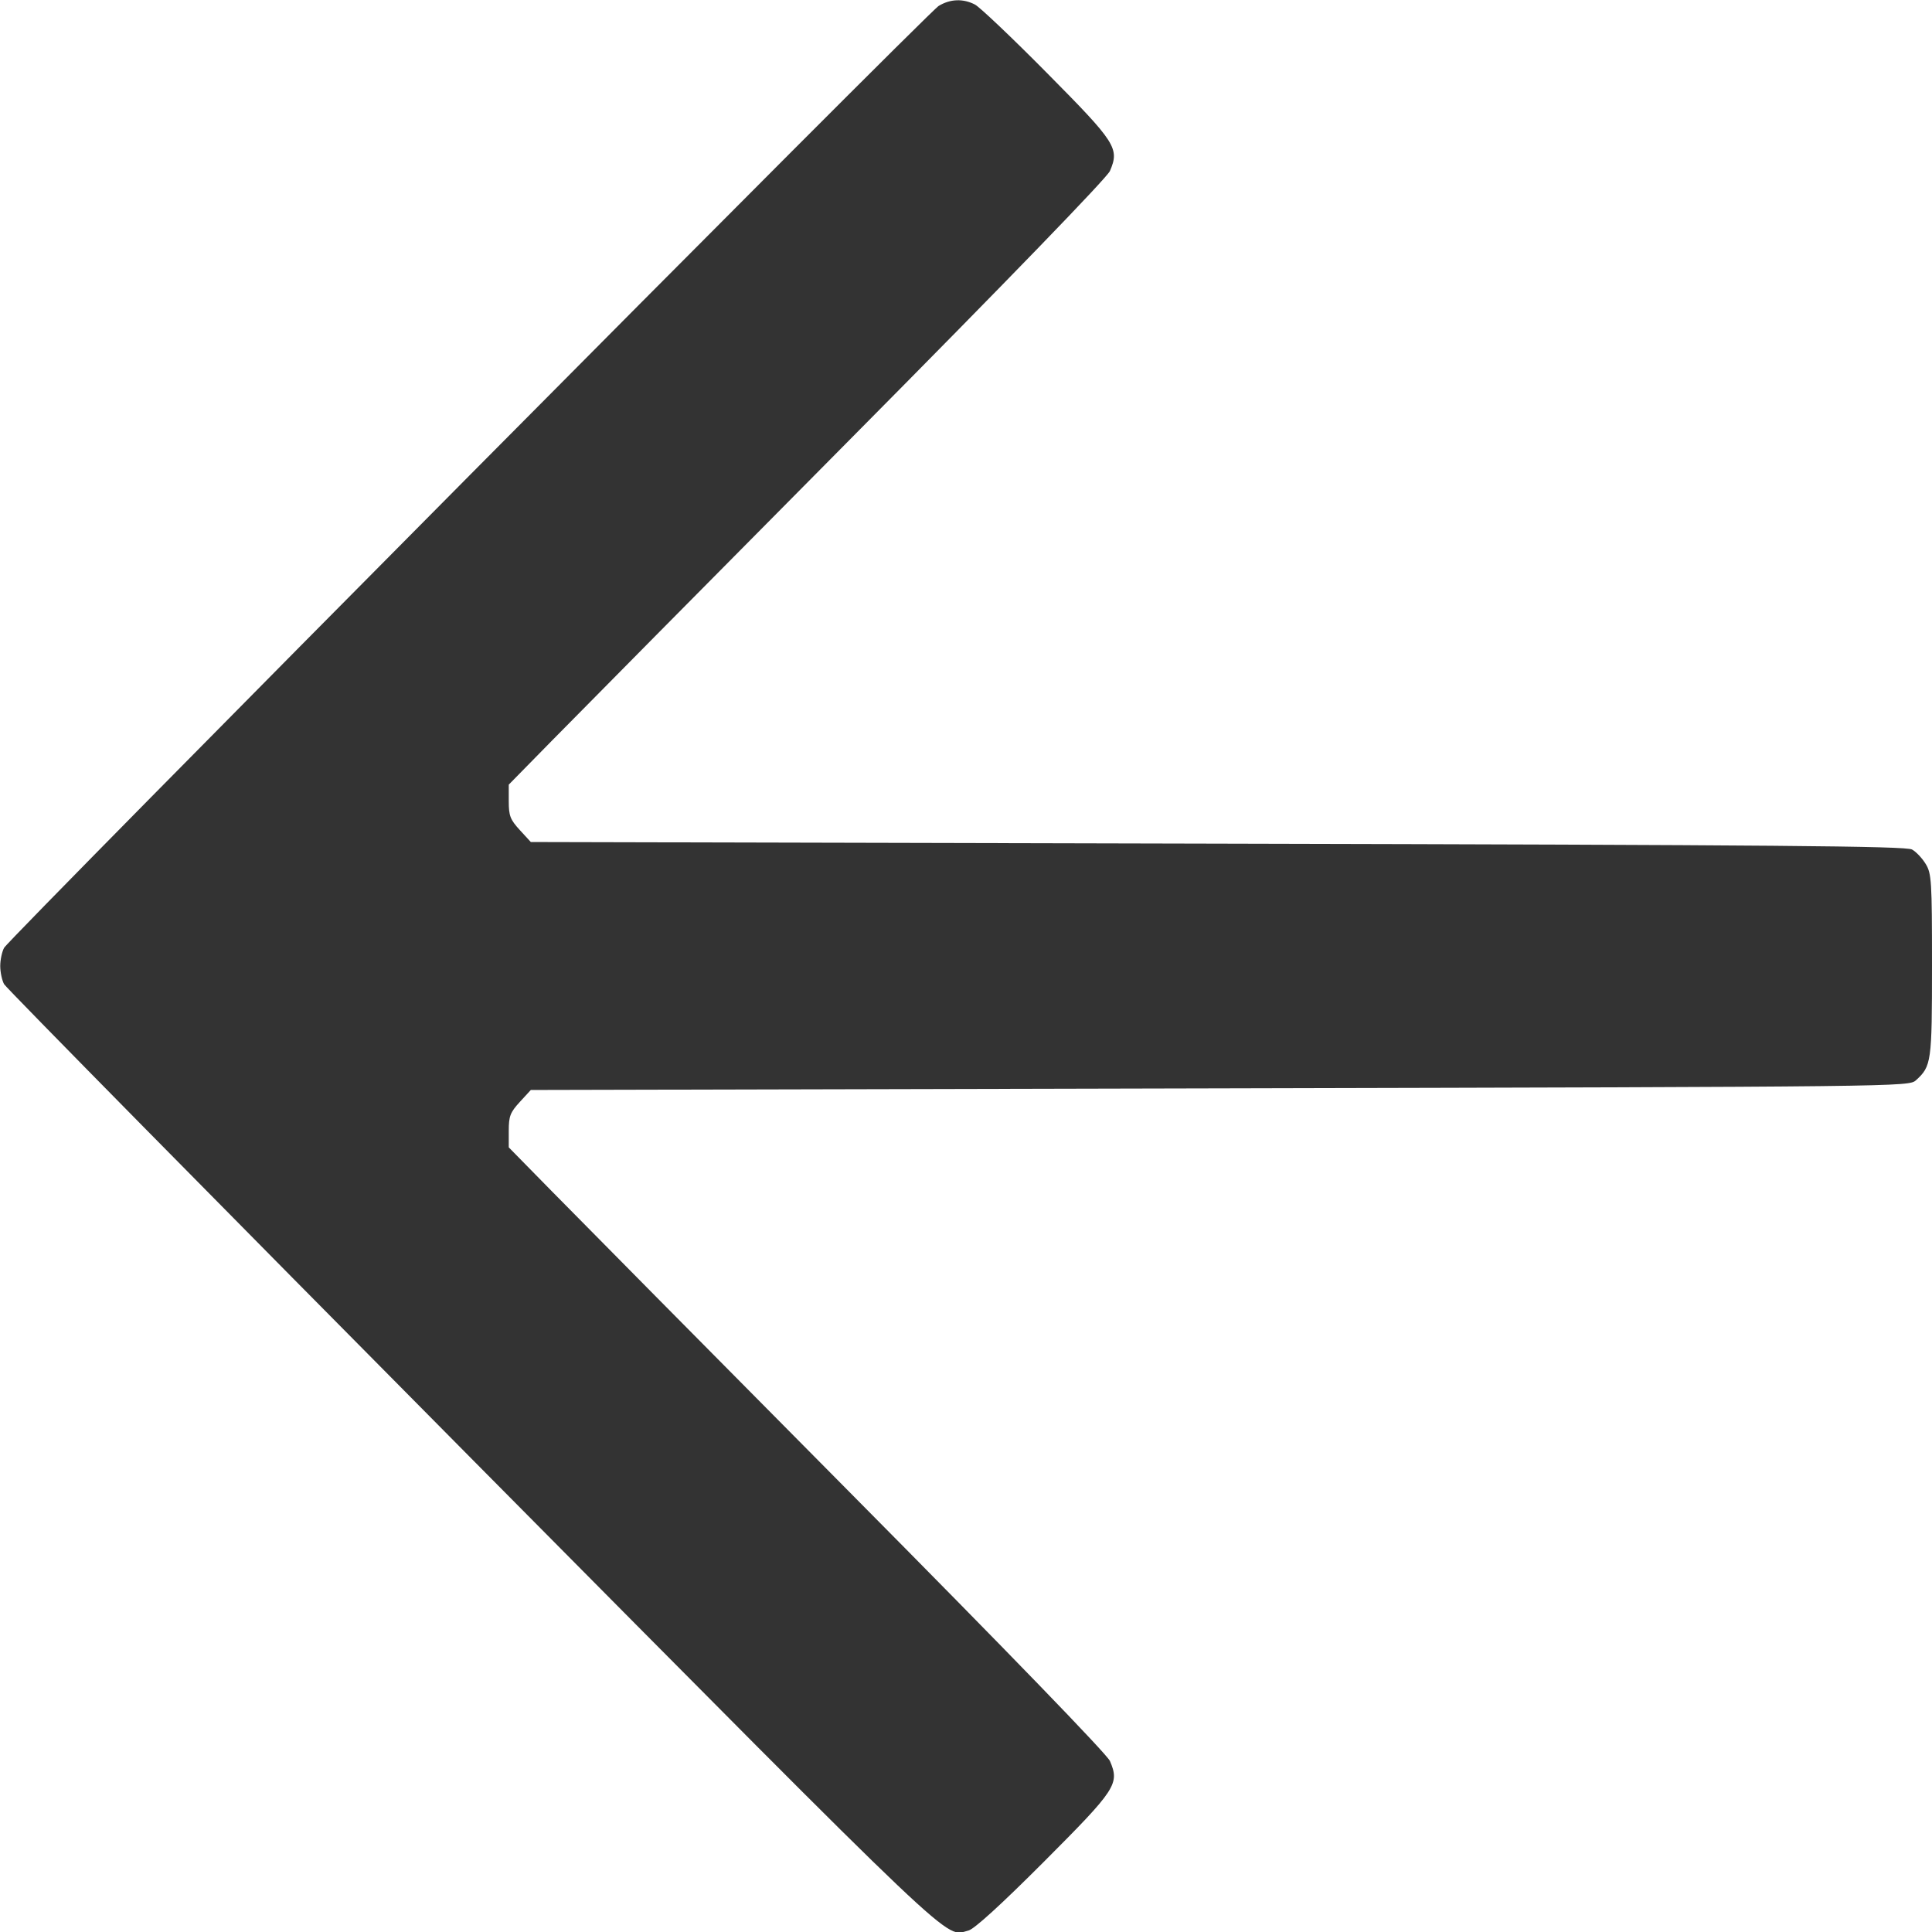 <svg width="24" height="24" viewBox="0 0 24 24" fill="none" xmlns="http://www.w3.org/2000/svg"><path d="M11.660 0.074 C 11.520 0.159,0.124 11.646,0.051 11.774 C 0.025 11.821,0.003 11.923,0.003 12.000 C 0.003 12.077,0.025 12.179,0.051 12.226 C 0.078 12.274,2.698 14.932,5.872 18.135 C 12.030 24.346,11.724 24.056,12.030 23.982 C 12.101 23.965,12.435 23.661,12.967 23.128 C 13.868 22.225,13.910 22.161,13.788 21.876 C 13.752 21.792,12.524 20.523,10.555 18.537 C 8.809 16.775,7.141 15.090,6.850 14.793 L 6.320 14.253 6.320 14.046 C 6.320 13.866,6.338 13.819,6.457 13.689 L 6.594 13.540 15.153 13.520 C 23.638 13.500,23.712 13.499,23.800 13.420 C 23.993 13.245,24.000 13.195,24.000 11.992 C 24.000 10.942,23.994 10.851,23.922 10.733 C 23.879 10.662,23.803 10.581,23.752 10.553 C 23.677 10.510,22.073 10.496,15.127 10.480 L 6.594 10.460 6.457 10.311 C 6.338 10.181,6.320 10.134,6.320 9.954 L 6.320 9.747 6.850 9.207 C 7.141 8.910,8.809 7.225,10.555 5.463 C 12.524 3.477,13.752 2.208,13.788 2.124 C 13.909 1.842,13.864 1.773,13.006 0.907 C 12.574 0.470,12.171 0.088,12.112 0.057 C 11.965 -0.020,11.804 -0.014,11.660 0.074 " fill="#333333" stroke="none" fill-rule="evenodd"></path></svg>